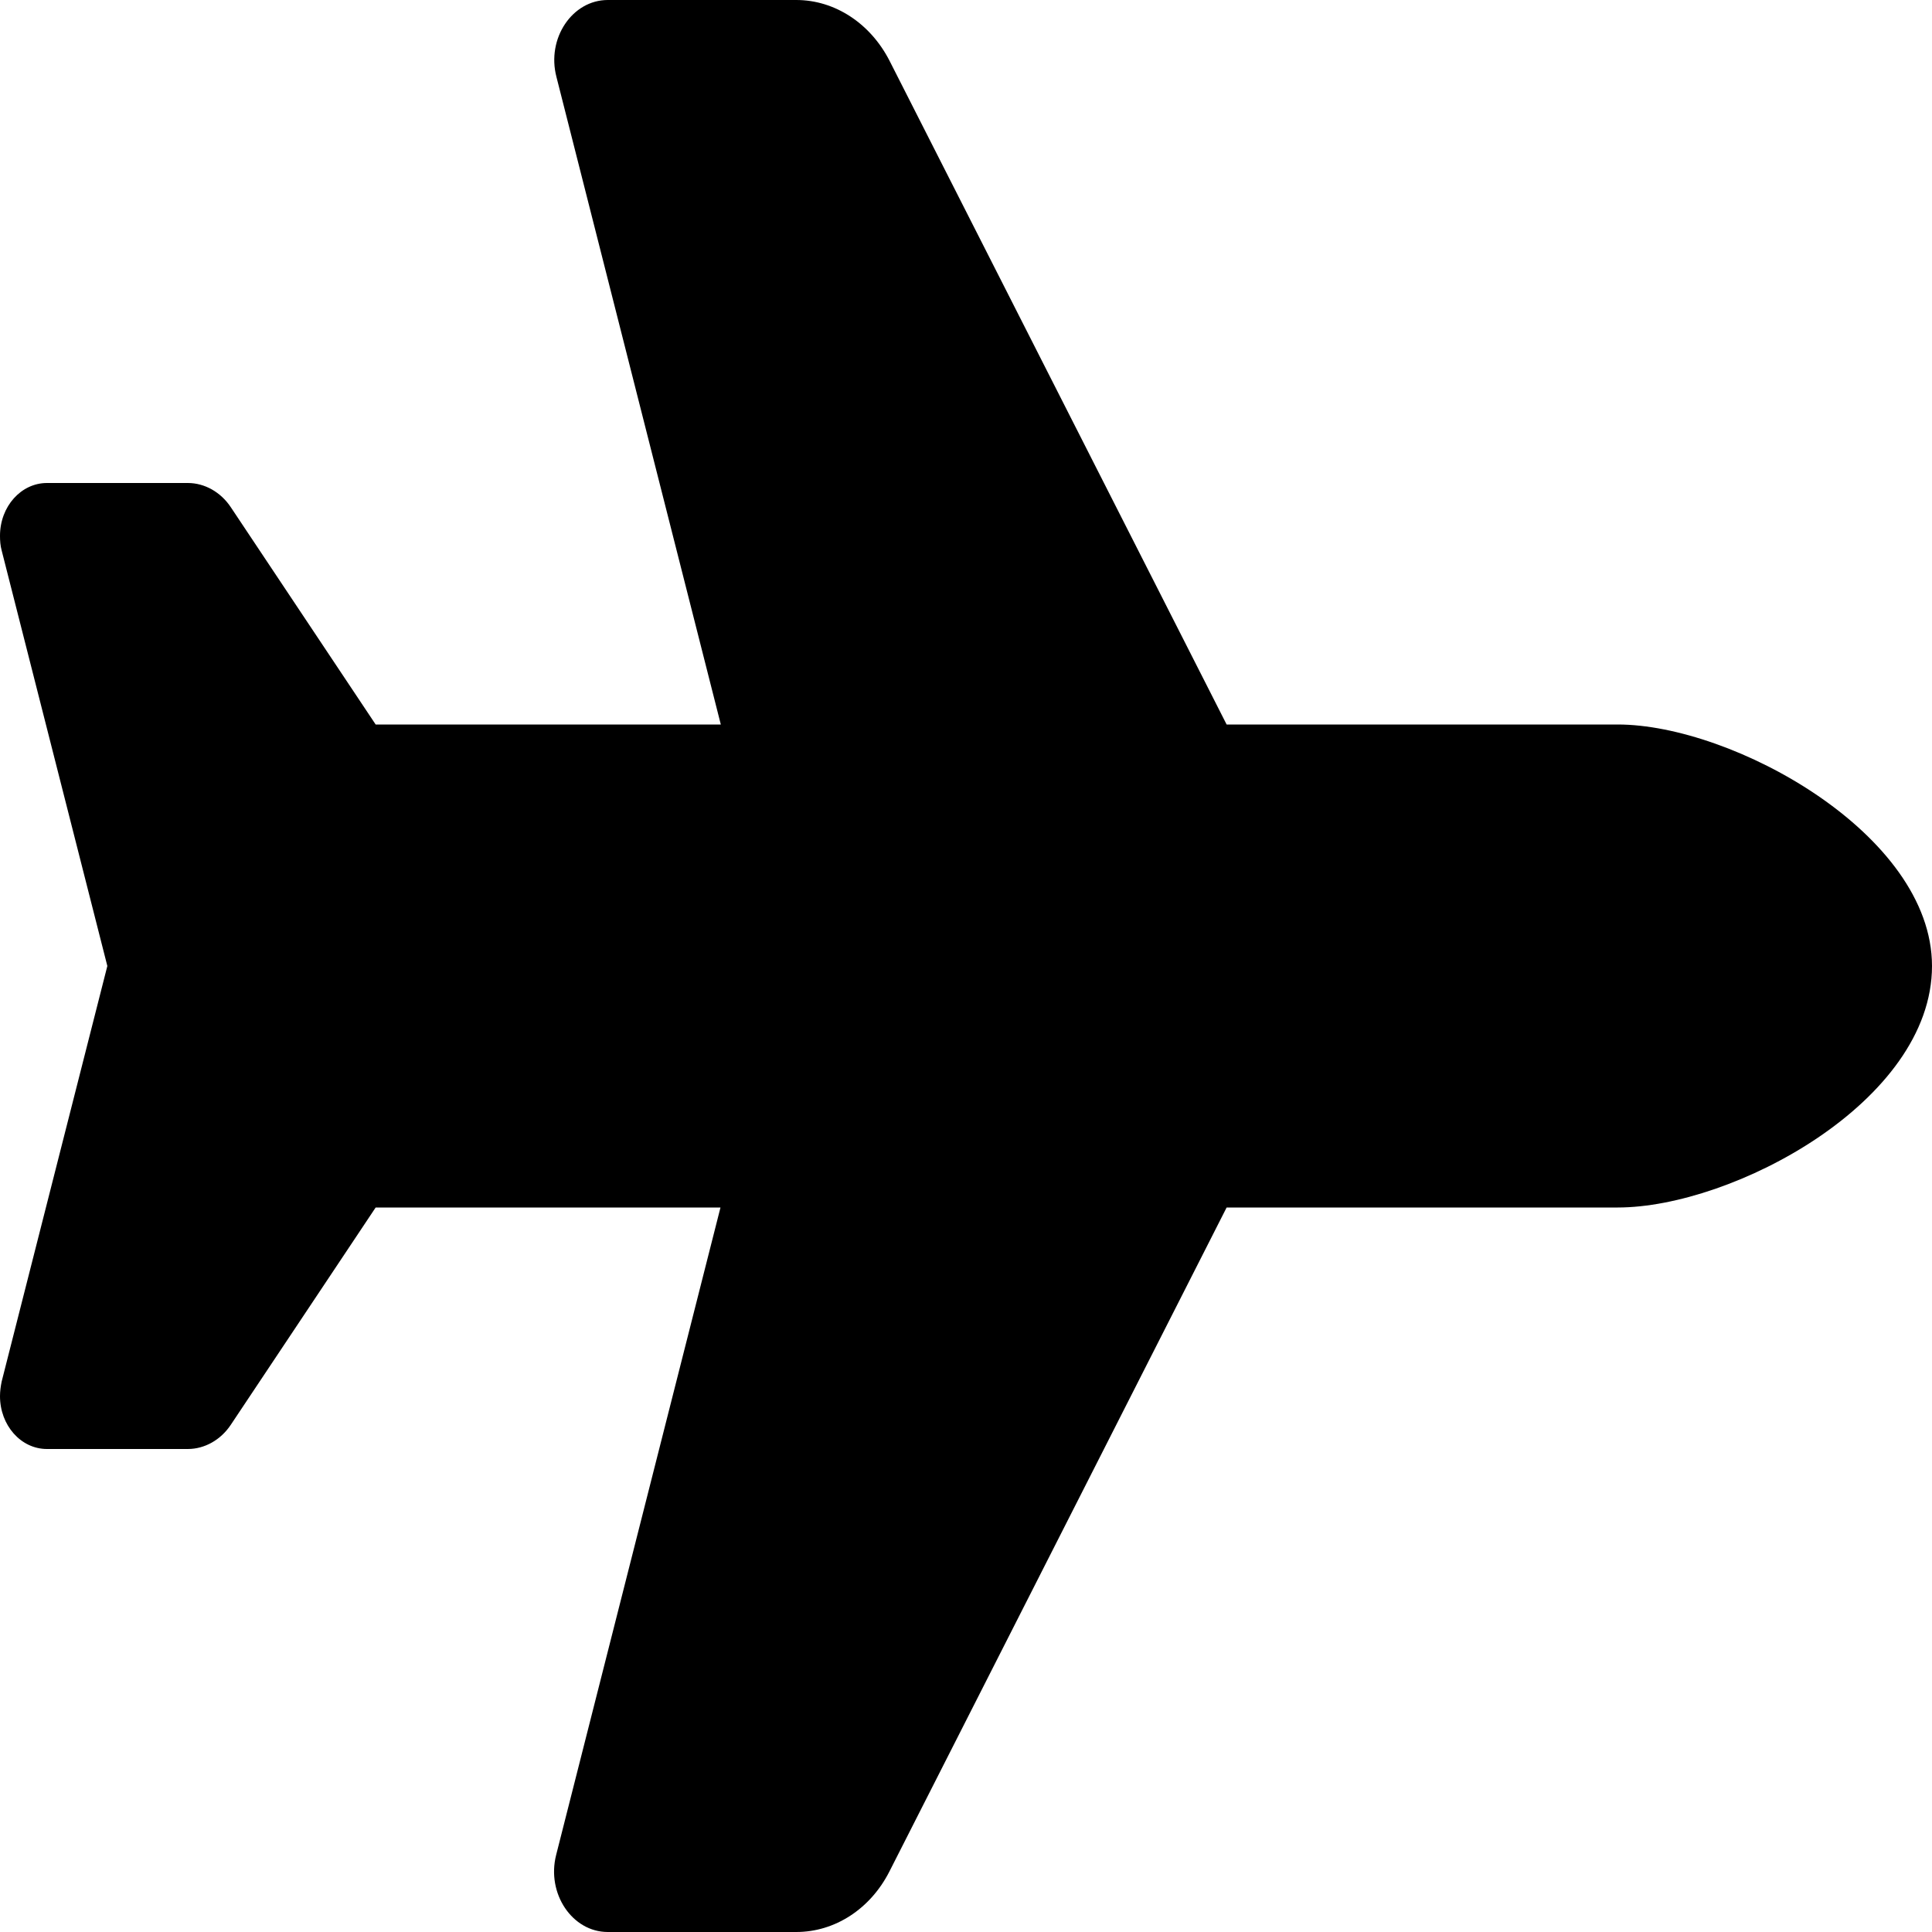 <svg width="100" height="100" viewBox="0 0 100 100" fill="none" xmlns="http://www.w3.org/2000/svg">
<path d="M83.733 37.5C89.67 37.5 100 43.164 100 50C100 57.031 89.67 62.5 83.733 62.5H63.49L46.042 96.856C45.052 98.809 43.212 100 41.215 100H31.458C29.618 100 28.281 98.008 28.785 96.016L37.292 62.5H19.444L11.944 73.75C11.424 74.531 10.59 75 9.722 75H2.431C1.076 75 0 73.769 0 72.266C0 72.012 0.035 71.758 0.087 71.504L5.556 50L0.087 28.496C0.017 28.242 0 27.988 0 27.734C0 26.211 1.094 25 2.431 25H9.722C10.59 25 11.424 25.469 11.944 26.25L19.444 37.5H37.309L28.802 3.984C28.281 1.992 29.618 0 31.458 0H41.215C43.212 0 45.052 1.211 46.042 3.145L63.49 37.5H83.733Z" fill="black"/>
</svg>
